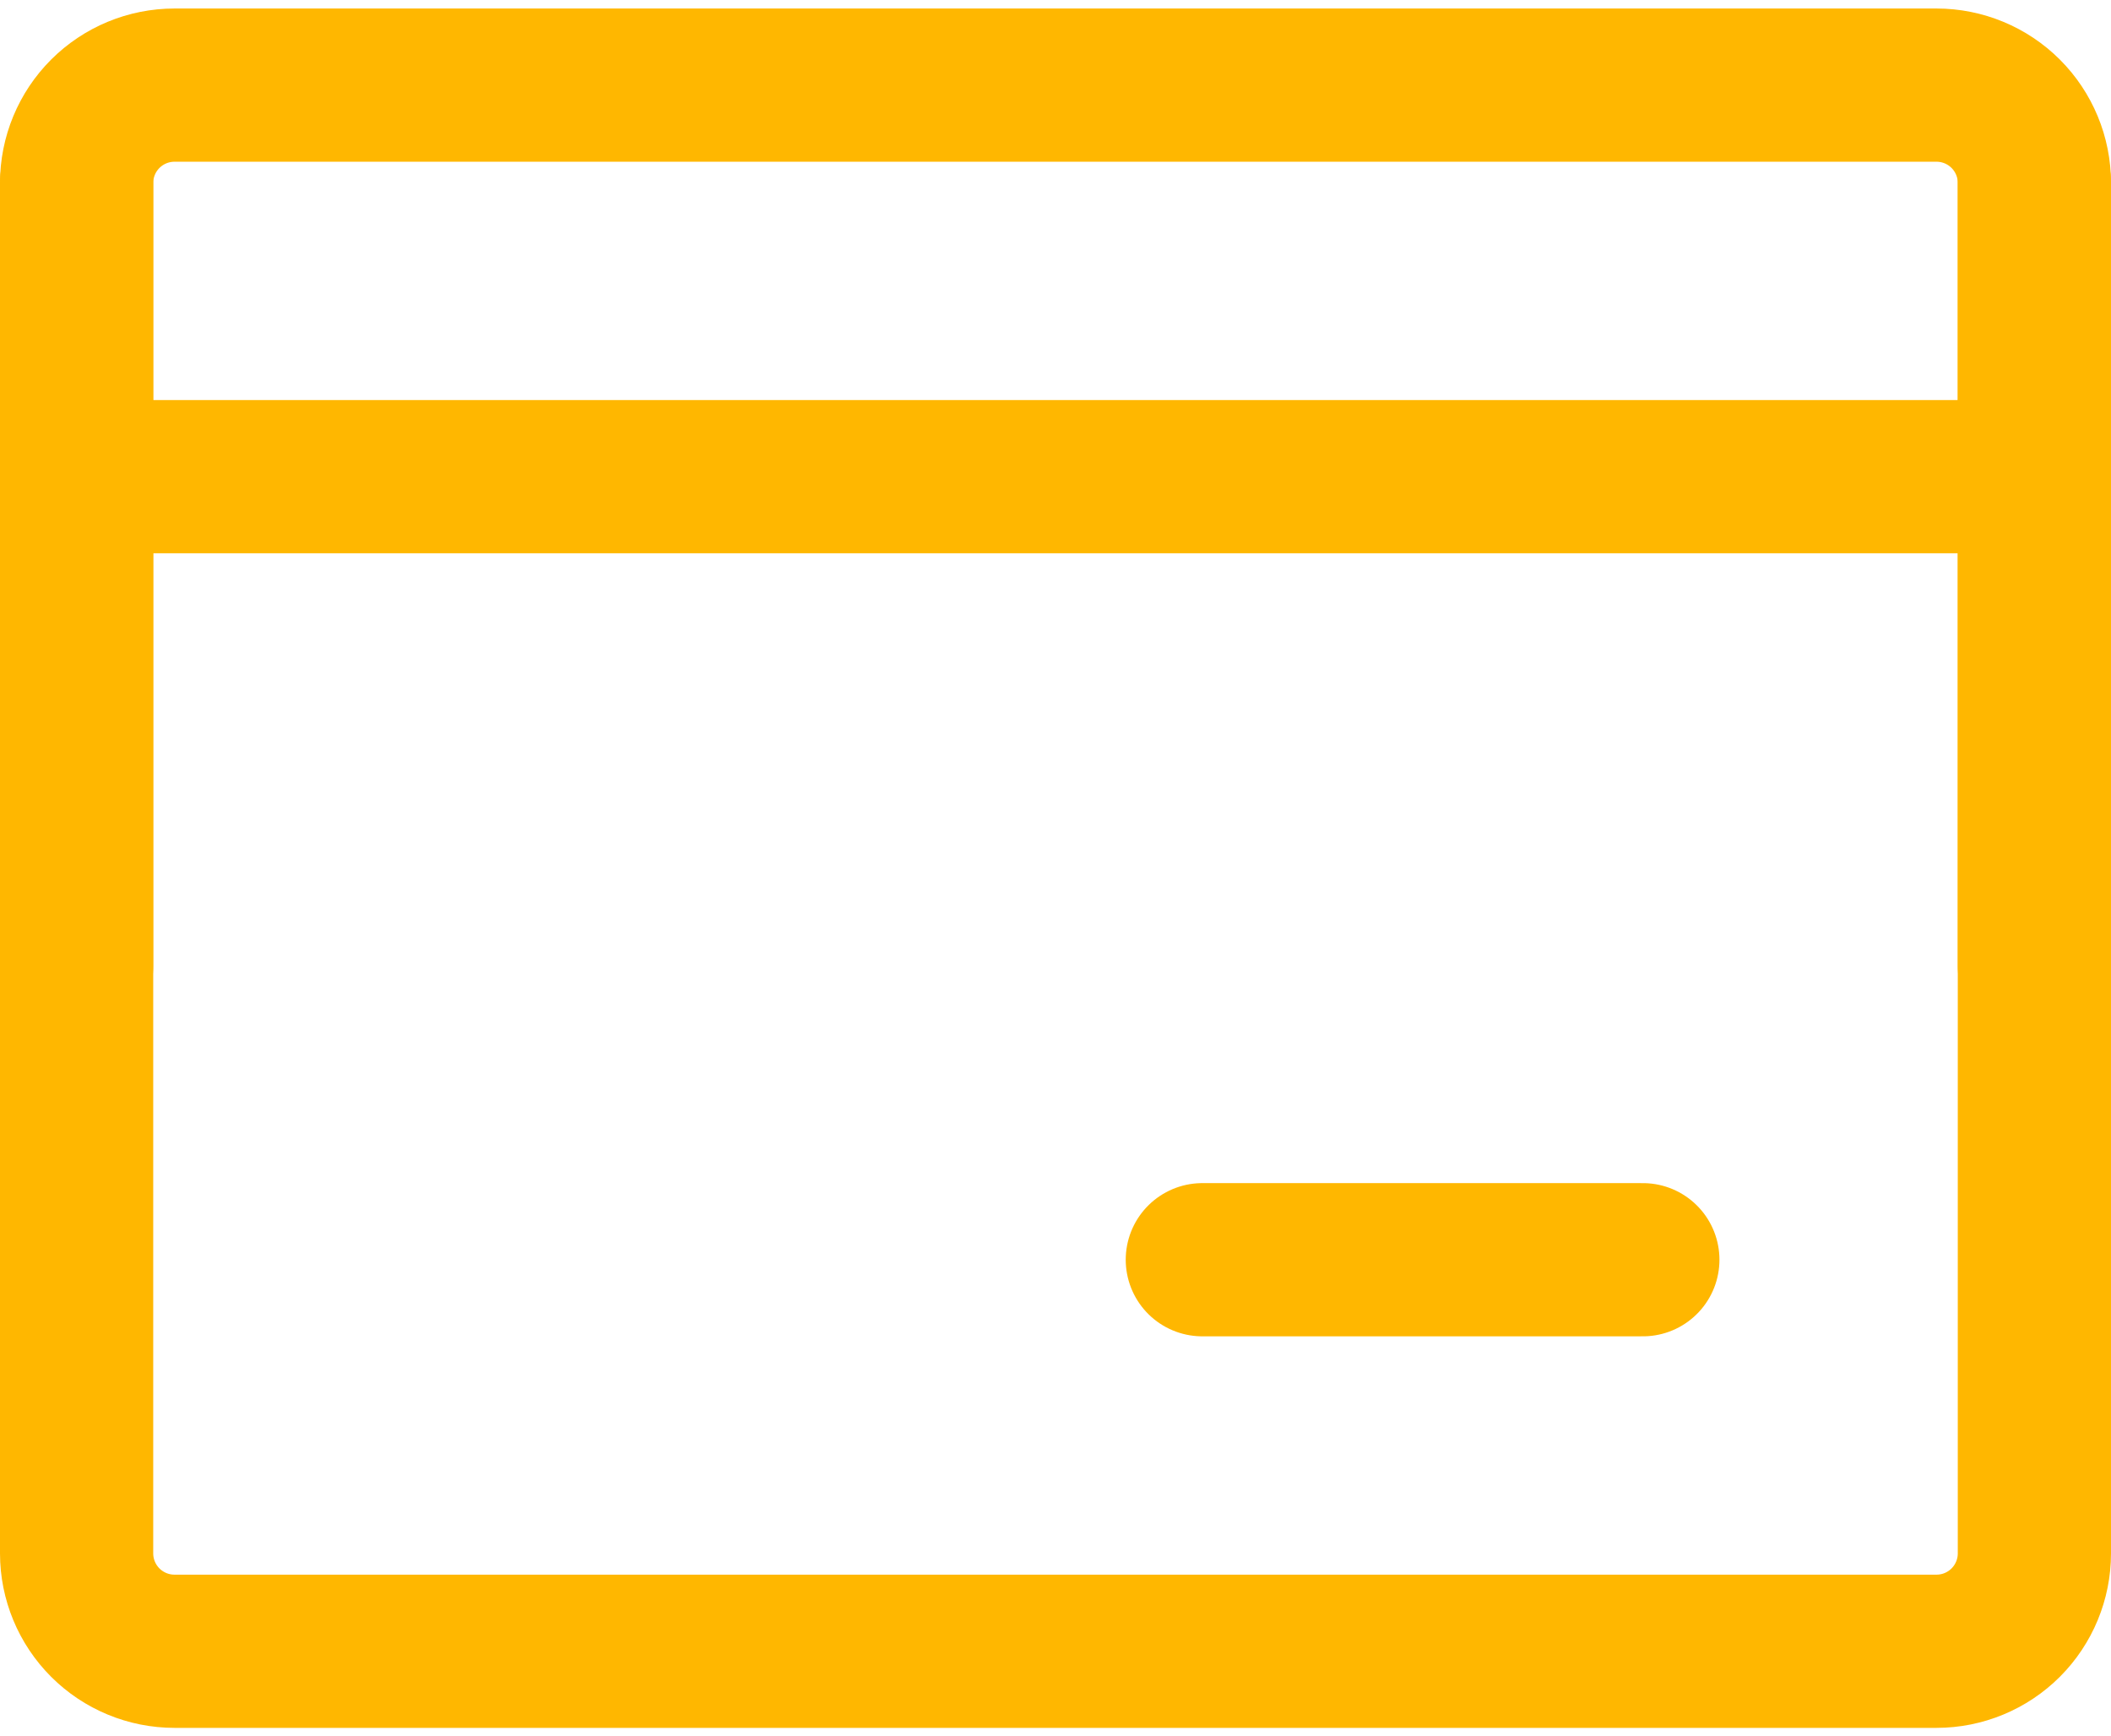 <svg width="124" height="102" viewBox="0 0 124 102" fill="none" xmlns="http://www.w3.org/2000/svg">
<path d="M4.5 10.75C4.5 9.225 5.106 7.762 6.184 6.684C7.262 5.606 8.725 5 10.25 5H113.75C115.275 5 116.738 5.606 117.816 6.684C118.894 7.762 119.5 9.225 119.5 10.75V91.25C119.5 92.775 118.894 94.237 117.816 95.316C116.738 96.394 115.275 97 113.75 97H10.25C8.725 97 7.262 96.394 6.184 95.316C5.106 94.237 4.5 92.775 4.5 91.25V10.75Z" stroke="#FFB700" stroke-width="9" stroke-linejoin="round"/>
<path d="M4.5 28H119.5" stroke="#FFB700" stroke-width="9" stroke-linecap="square" stroke-linejoin="round"/>
<path d="M70.625 74H96.5M119.5 10.75V56.75M4.5 10.75V56.75" stroke="#FFB700" stroke-width="9" stroke-linecap="round" stroke-linejoin="round"/>
</svg>
